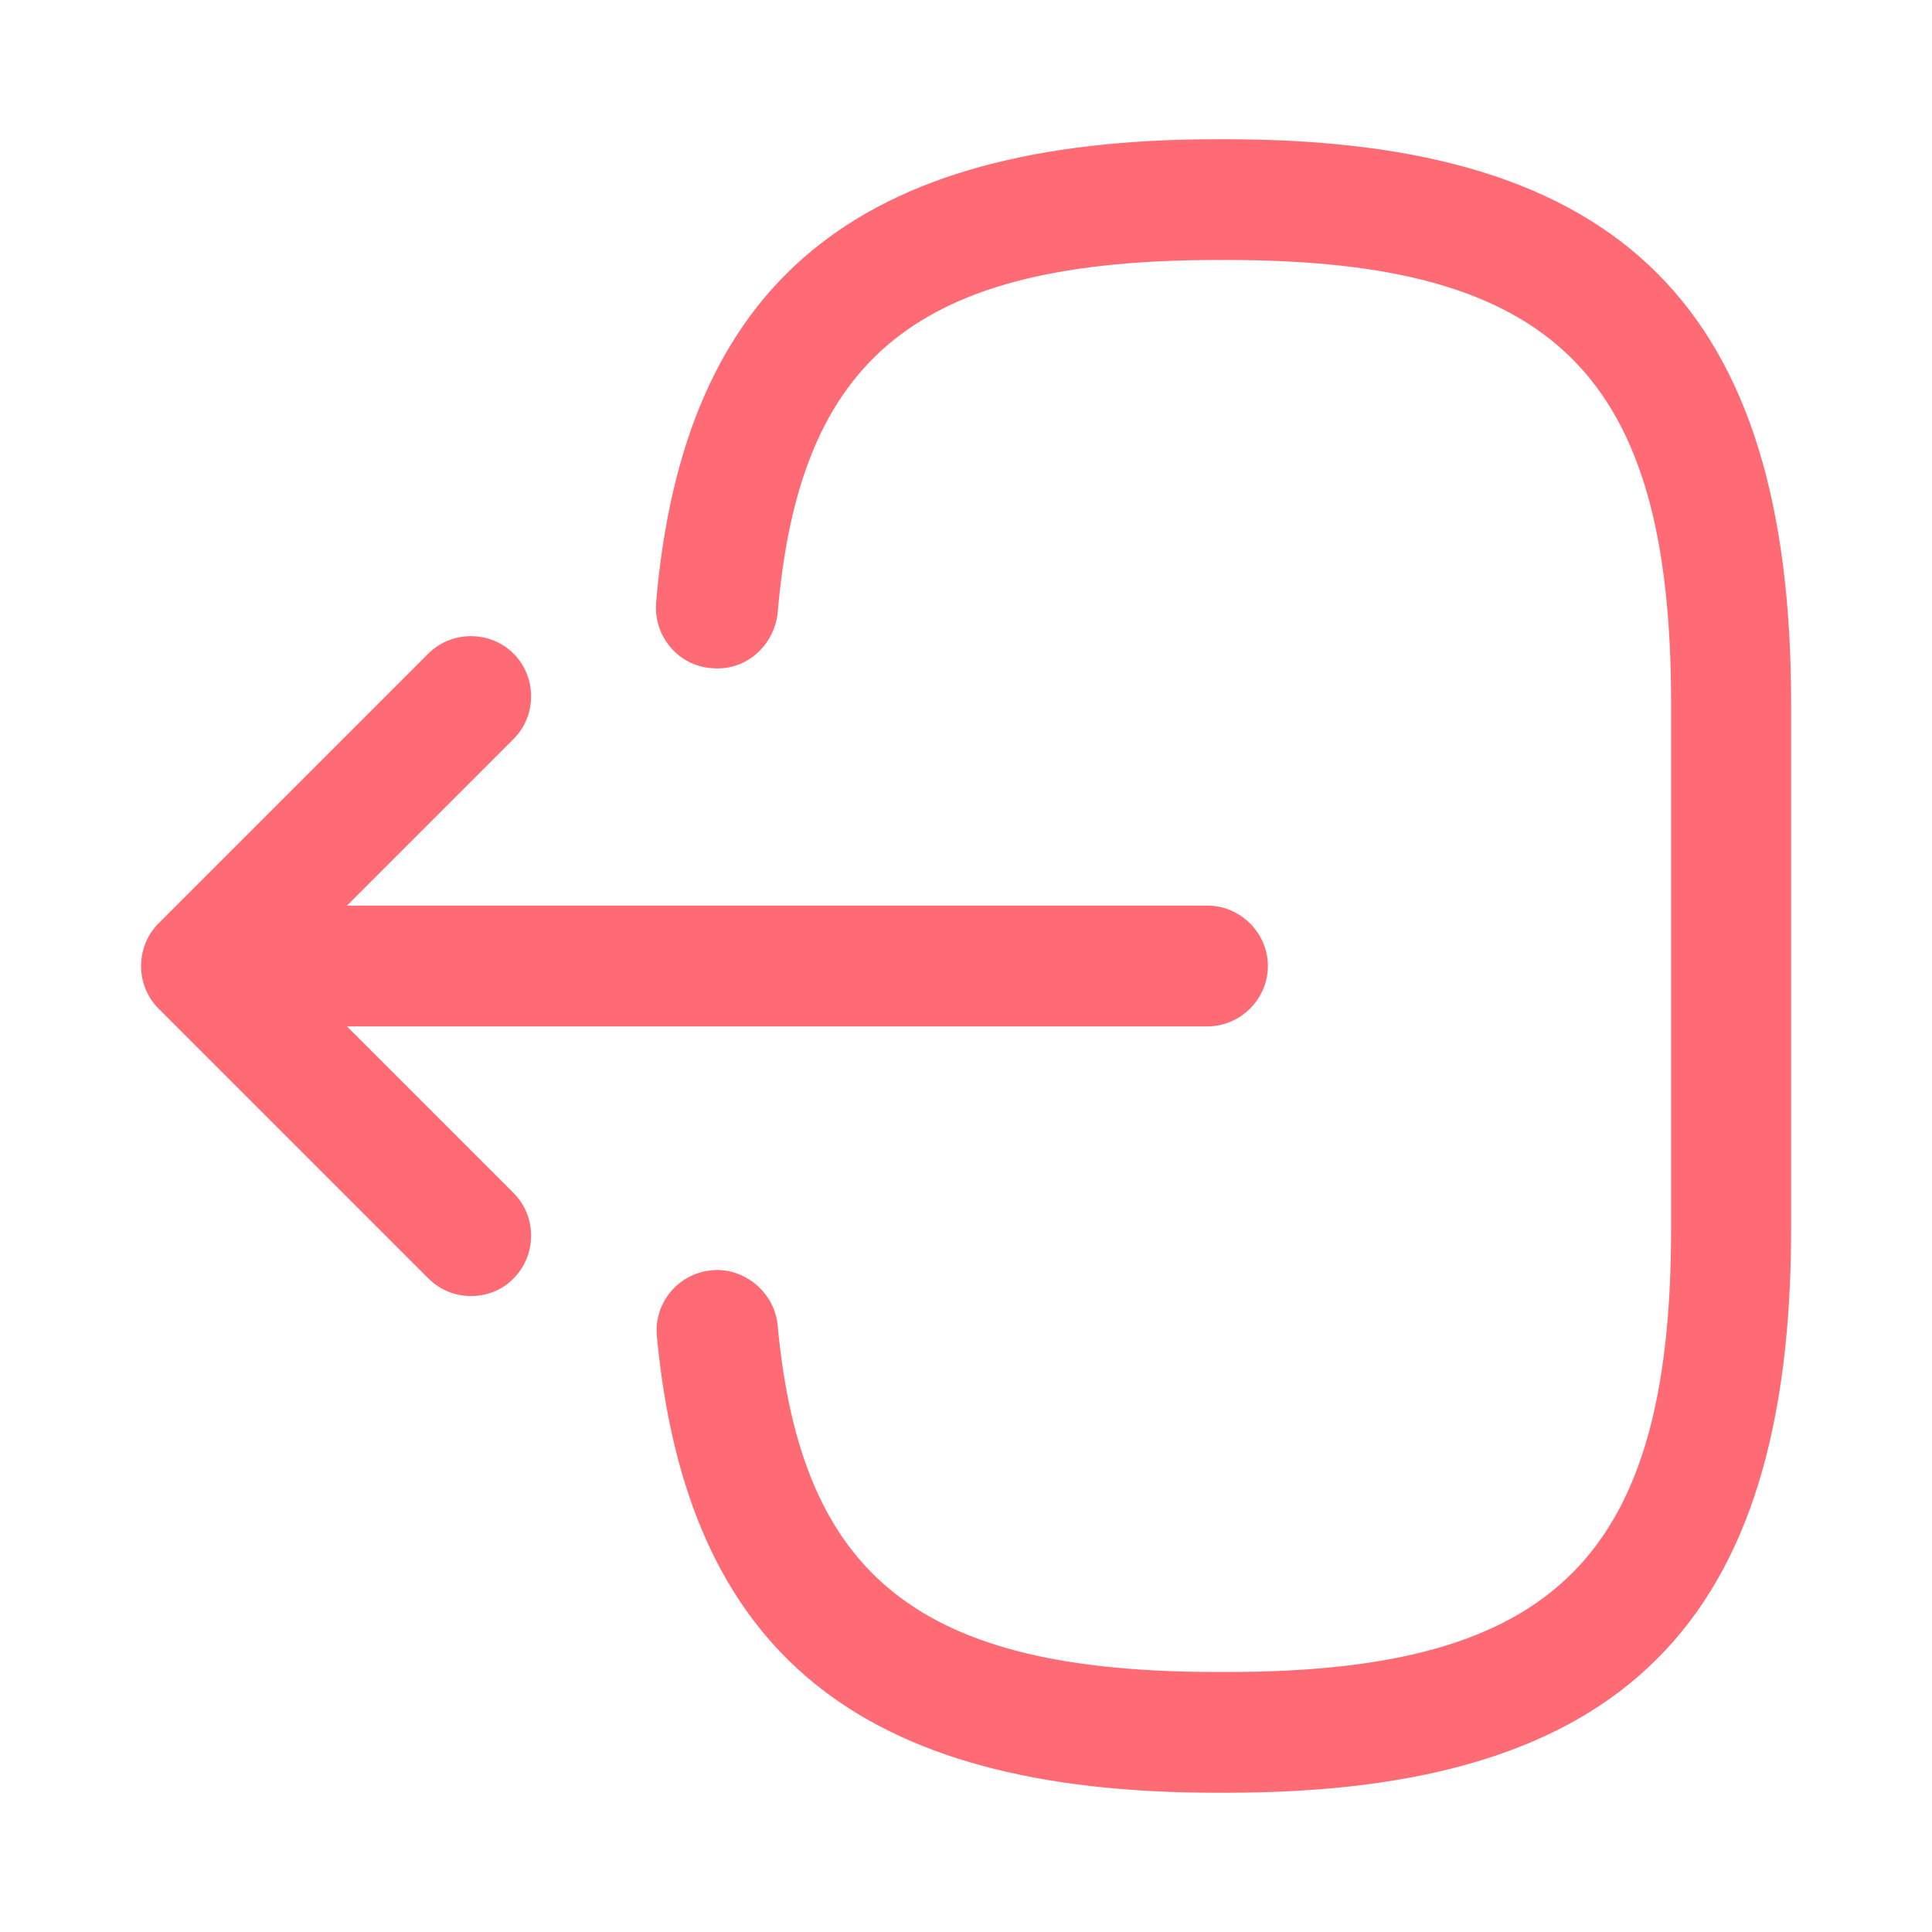 <svg width="24" height="24" viewBox="0 0 24 24" fill="none" xmlns="http://www.w3.org/2000/svg">
<path d="M15.239 22.27H15.11C10.669 22.27 8.53 20.52 8.16 16.6C8.12 16.19 8.42 15.82 8.84 15.78C9.24 15.74 9.62 16.05 9.66 16.46C9.95 19.6 11.43 20.77 15.12 20.77H15.249C19.32 20.77 20.759 19.33 20.759 15.26V8.74C20.759 4.67 19.32 3.23 15.249 3.23H15.12C11.409 3.23 9.93 4.42 9.66 7.62C9.61 8.03 9.26 8.34 8.84 8.3C8.42 8.27 8.12 7.9 8.15 7.49C8.49 3.51 10.639 1.73 15.11 1.73H15.239C20.149 1.73 22.25 3.83 22.25 8.74V15.26C22.25 20.17 20.149 22.27 15.239 22.27Z" fill="#FF6B74"/>
<path d="M15 12.75H3.62C3.21 12.75 2.87 12.41 2.87 12C2.87 11.59 3.21 11.25 3.62 11.25H15C15.41 11.25 15.75 11.59 15.75 12C15.75 12.41 15.41 12.75 15 12.75Z" fill="#FF6B74"/>
<path d="M5.85 16.1C5.66 16.1 5.47 16.03 5.32 15.88L1.97 12.53C1.68 12.24 1.68 11.76 1.97 11.47L5.32 8.12C5.61 7.83 6.09 7.83 6.38 8.12C6.67 8.41 6.67 8.89 6.38 9.18L3.56 12L6.38 14.82C6.67 15.11 6.67 15.59 6.38 15.88C6.24 16.03 6.04 16.1 5.85 16.1Z" fill="#FF6B74"/>
</svg>
